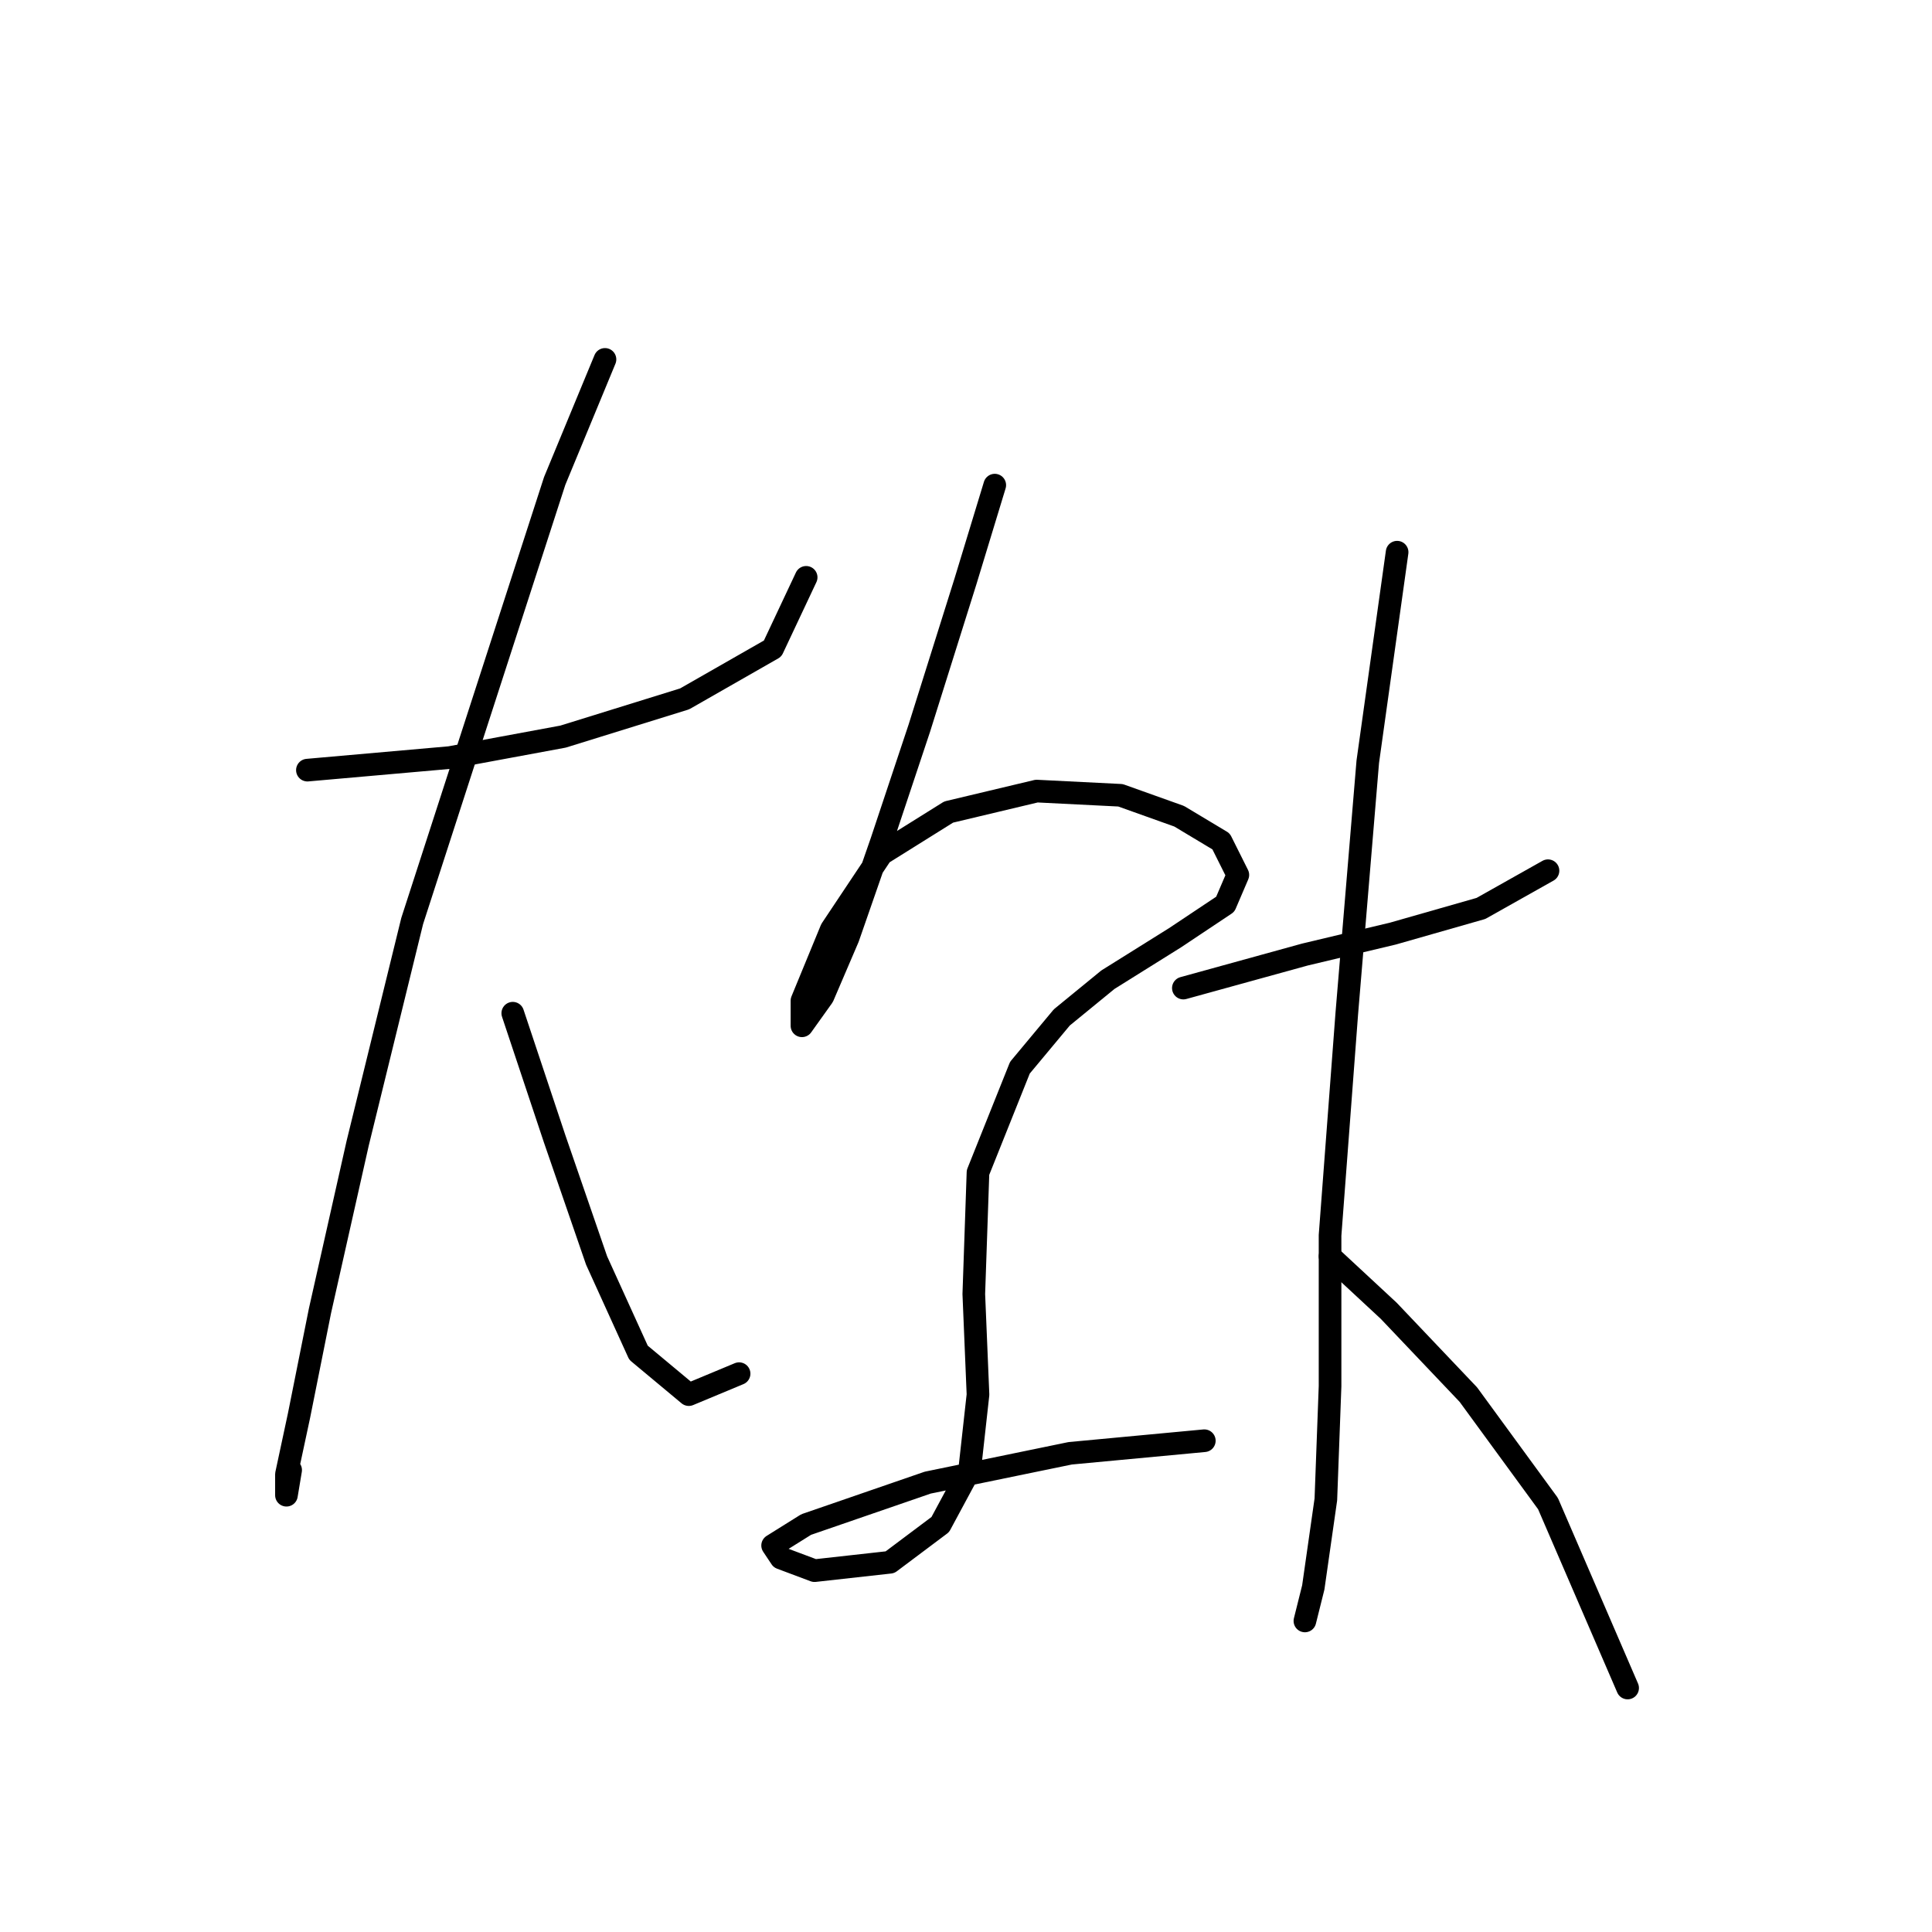 <?xml version="1.0" standalone="no"?>
    <svg width="256" height="256" xmlns="http://www.w3.org/2000/svg" version="1.1">
    <polyline stroke="black" stroke-width="3" stroke-linecap="round" fill="transparent" stroke-linejoin="round" points="40.733 102.047 59.615 100.381 74.609 97.604 90.715 92.606 102.377 85.941 106.82 76.501 106.82 76.501 " />
        <polyline stroke="black" stroke-width="3" stroke-linecap="round" fill="transparent" stroke-linejoin="round" points="80.163 47.622 73.499 63.727 54.617 122.039 47.397 151.473 42.399 173.687 39.622 187.571 37.956 195.346 37.956 198.123 38.511 194.791 38.511 194.791 " />
        <polyline stroke="black" stroke-width="3" stroke-linecap="round" fill="transparent" stroke-linejoin="round" points="67.945 134.257 73.499 150.918 79.052 167.023 84.606 179.241 91.27 184.794 97.934 182.017 97.934 182.017 " />
        <polyline stroke="black" stroke-width="3" stroke-linecap="round" fill="transparent" stroke-linejoin="round" points="131.811 64.283 127.923 77.056 121.814 96.493 116.816 111.488 112.373 124.261 109.041 132.036 106.264 135.923 106.264 132.591 110.152 123.15 116.816 113.154 125.702 107.6 137.364 104.823 148.471 105.379 156.246 108.156 161.8 111.488 164.021 115.931 162.355 119.818 155.691 124.261 146.805 129.814 140.696 134.812 135.143 141.477 129.589 155.361 129.034 171.466 129.589 184.794 128.479 194.791 124.591 202.01 117.927 207.008 107.931 208.119 103.488 206.453 102.377 204.787 106.82 202.01 122.925 196.457 141.807 192.569 159.578 190.903 159.578 190.903 " />
        <polyline stroke="black" stroke-width="3" stroke-linecap="round" fill="transparent" stroke-linejoin="round" points="156.802 130.925 172.907 126.482 184.569 123.705 196.232 120.373 205.117 115.375 205.117 115.375 " />
        <polyline stroke="black" stroke-width="3" stroke-linecap="round" fill="transparent" stroke-linejoin="round" points="185.125 73.168 181.237 100.936 178.46 134.257 176.239 163.691 176.239 183.684 175.683 198.678 174.017 210.34 172.907 214.783 172.907 214.783 " />
        <polyline stroke="black" stroke-width="3" stroke-linecap="round" fill="transparent" stroke-linejoin="round" points="176.239 166.468 184.014 173.687 194.565 184.794 205.117 199.233 215.669 223.669 215.669 223.669 " />
        </svg>